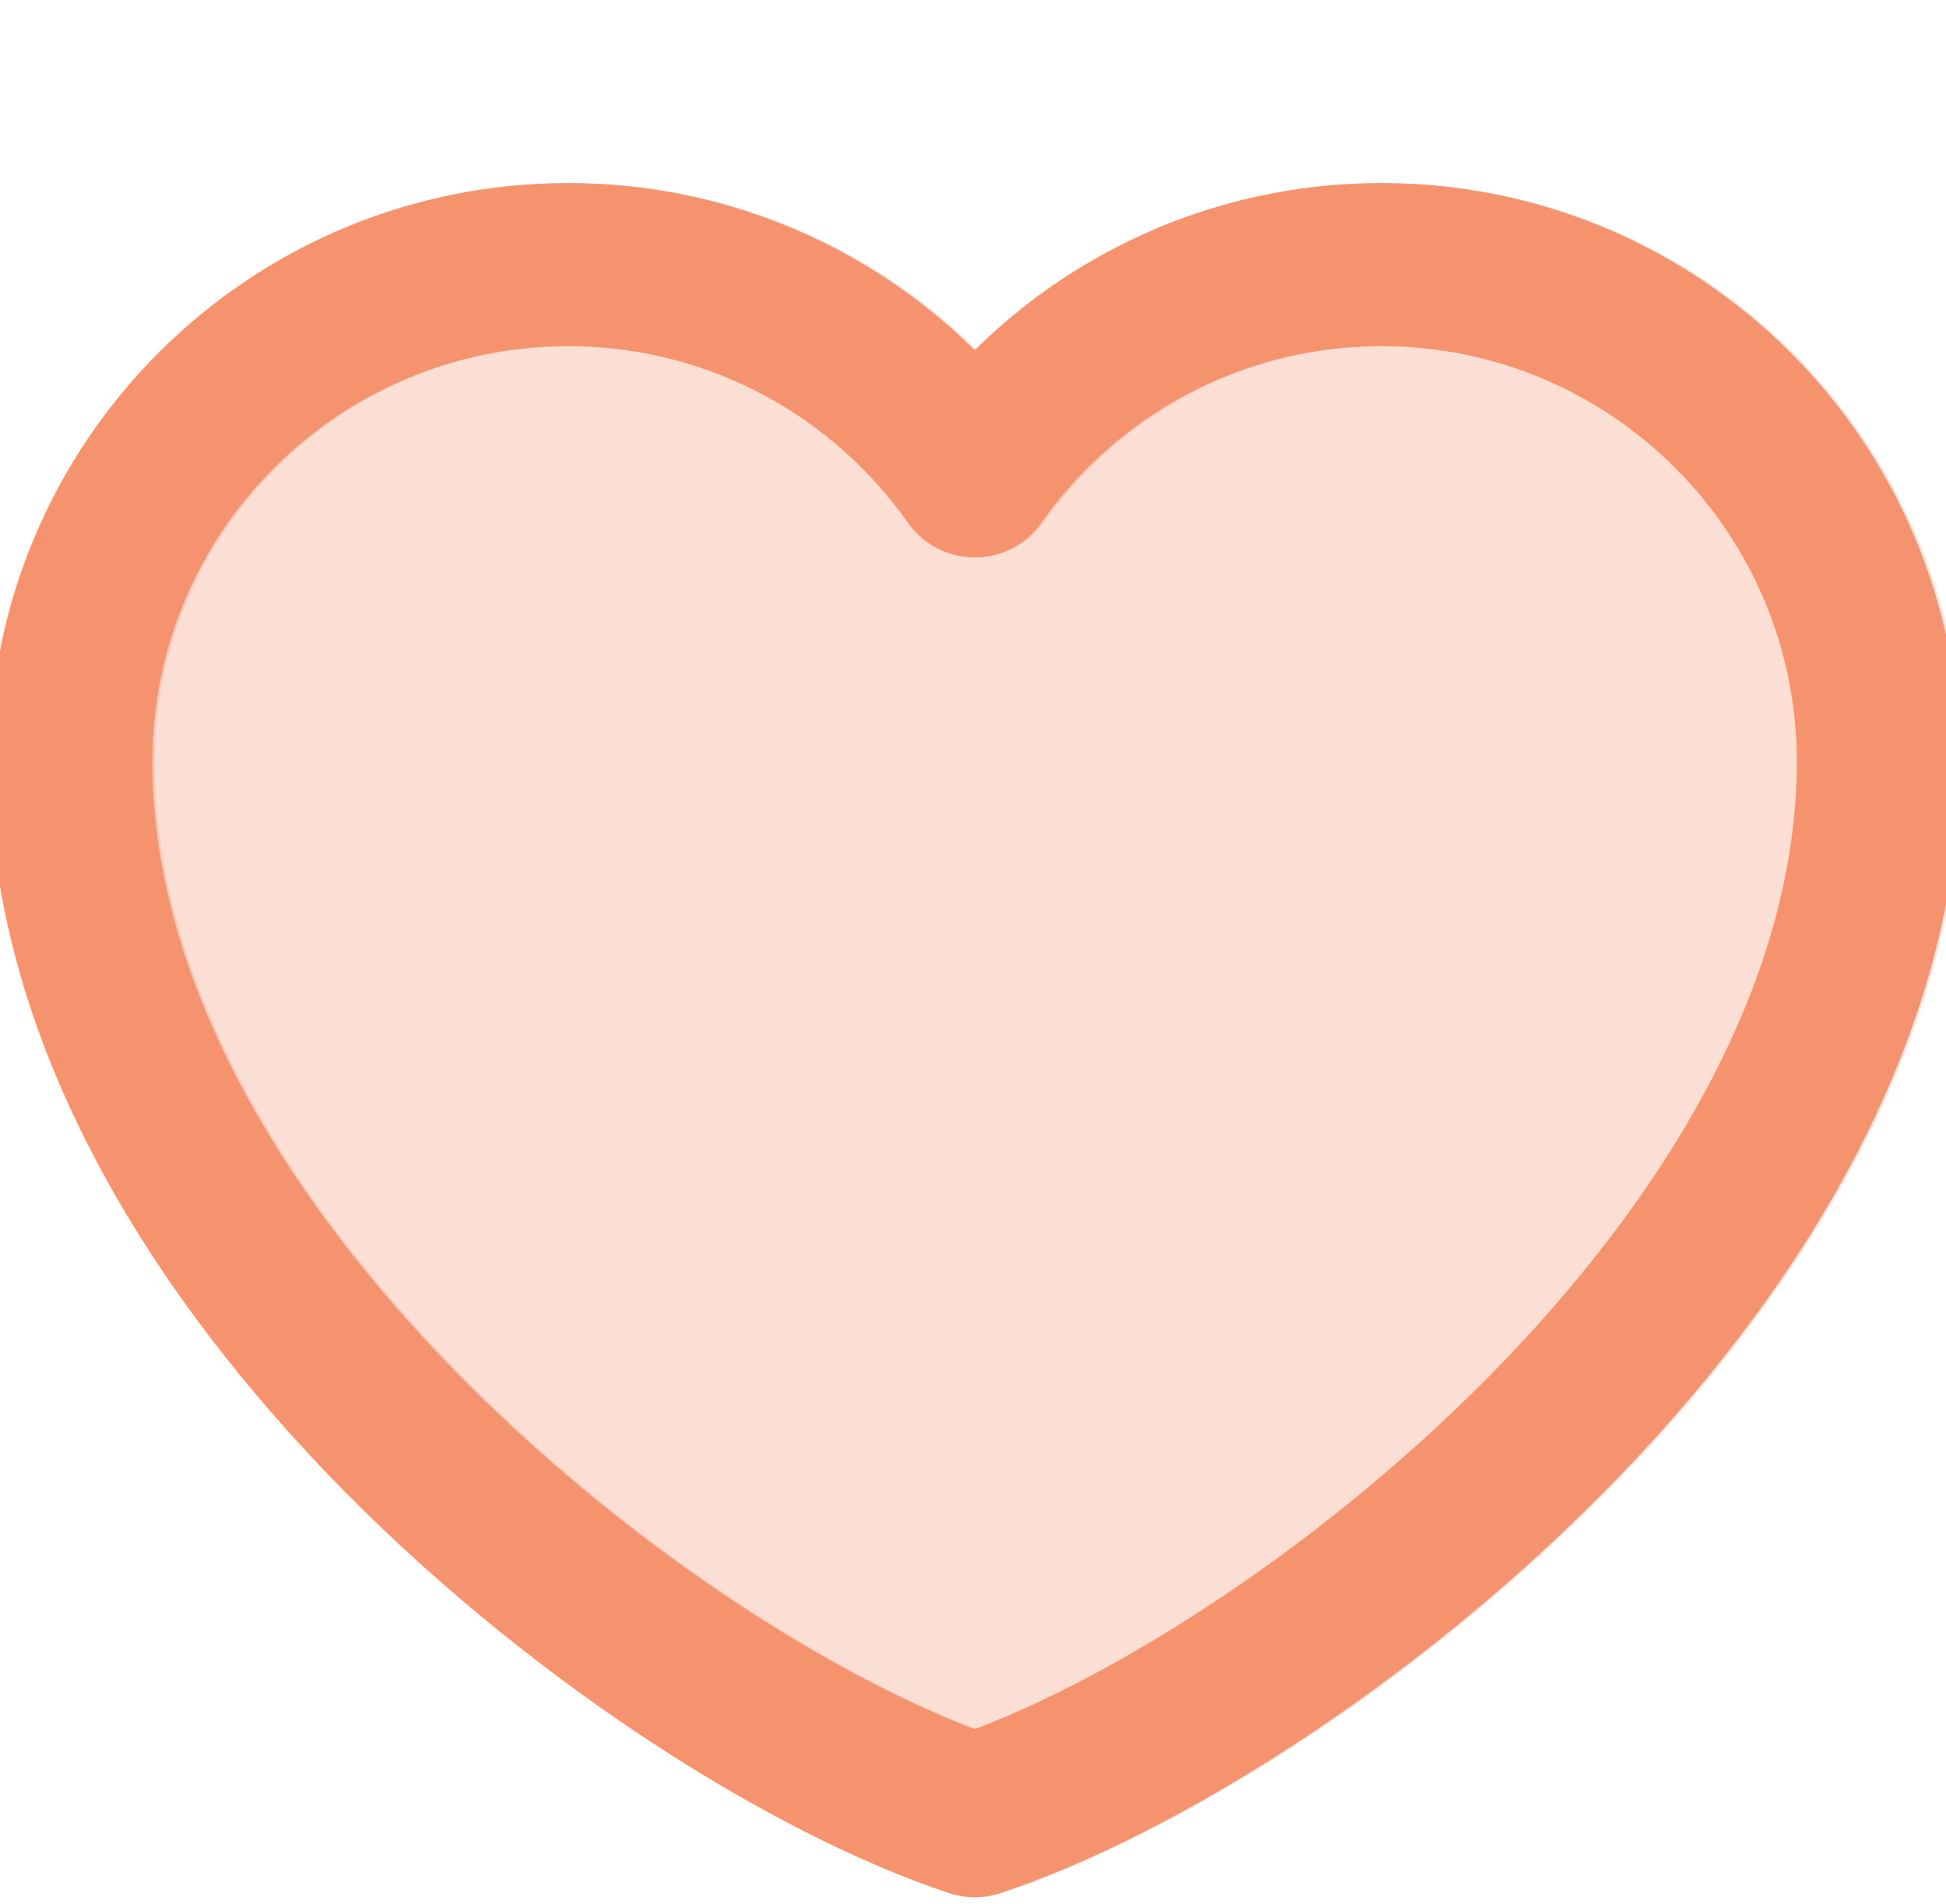 <?xml version="1.0" encoding="UTF-8"?>
<svg id="Layer_1" data-name="Layer 1" xmlns="http://www.w3.org/2000/svg" viewBox="0 0 179 175.15">
  <defs>
    <style>
      .cls-1 {
        fill: #f5936f;
        opacity: .3;
      }

      .cls-1, .cls-2 {
        stroke: #f5936f;
        stroke-linecap: round;
        stroke-linejoin: round;
        stroke-width: 15px;
      }

      .cls-2 {
        fill: none;
      }
    </style>
  </defs>
  <path class="cls-2" d="m52.24,24.34c-25.25,0-45.72,20.47-45.72,45.72,0,45.72,54.03,87.28,83.13,96.95,29.09-9.67,83.13-51.23,83.13-96.95,0-25.25-20.47-45.72-45.72-45.72-15.46,0-29.13,7.68-37.41,19.43-8.27-11.75-21.94-19.43-37.41-19.43Z"/>
  <path class="cls-1" d="m52.45,24.34c-25.25,0-45.72,20.47-45.72,45.72,0,45.72,54.03,87.28,83.13,96.95,29.09-9.67,83.13-51.23,83.13-96.95,0-25.25-20.47-45.72-45.72-45.72-15.46,0-29.13,7.68-37.41,19.43-8.27-11.75-21.94-19.43-37.41-19.43Z"/>
</svg>